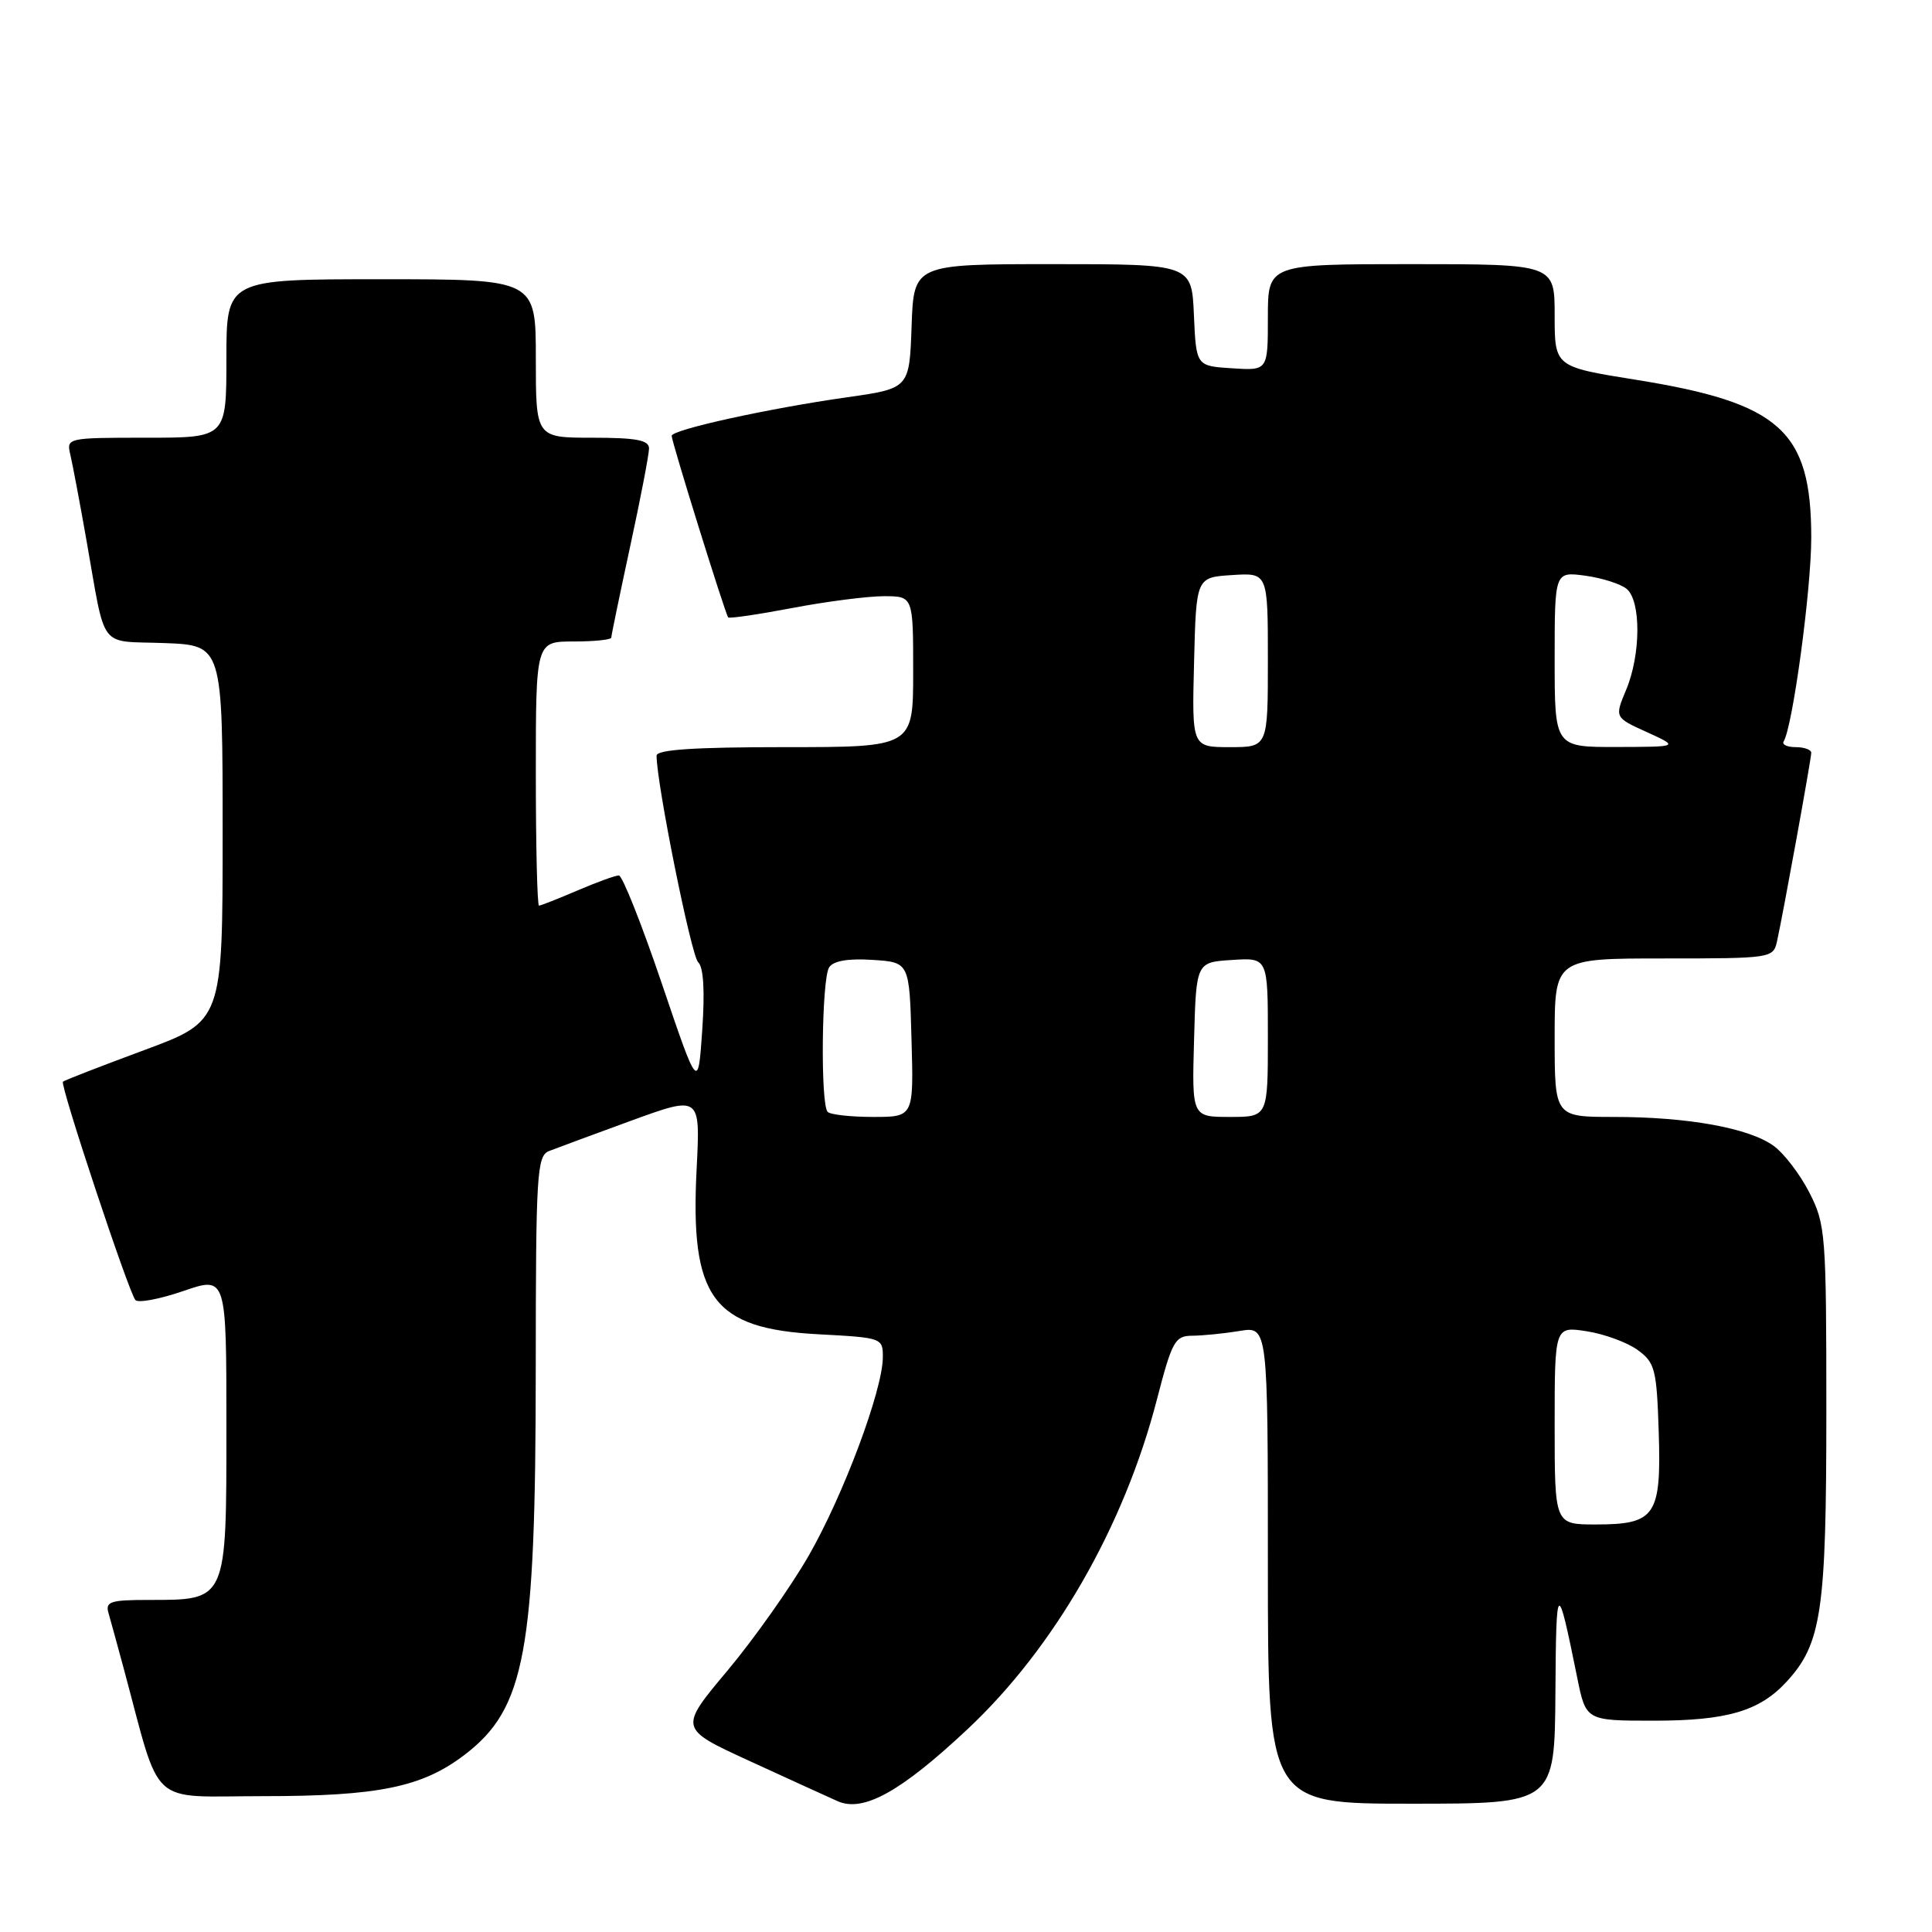 <?xml version="1.0" encoding="UTF-8" standalone="no"?>
<!DOCTYPE svg PUBLIC "-//W3C//DTD SVG 1.1//EN" "http://www.w3.org/Graphics/SVG/1.1/DTD/svg11.dtd" >
<svg xmlns="http://www.w3.org/2000/svg" xmlns:xlink="http://www.w3.org/1999/xlink" version="1.1" viewBox="0 0 256 256">
 <g >
 <path fill="currentColor"
d=" M 128.21 229.12 C 139.72 218.33 148.95 202.26 153.30 185.43 C 155.31 177.68 155.69 177.00 157.99 176.99 C 159.37 176.98 162.19 176.70 164.25 176.36 C 168.00 175.74 168.00 175.74 168.00 207.37 C 168.00 239.00 168.00 239.00 187.00 239.00 C 206.00 239.00 206.00 239.00 206.10 224.25 C 206.20 209.33 206.34 209.24 208.98 222.25 C 210.14 228.00 210.14 228.00 219.10 228.00 C 228.83 228.00 233.13 226.74 236.72 222.85 C 241.37 217.80 242.00 213.52 242.00 187.09 C 242.00 163.48 241.90 162.23 239.75 158.02 C 238.51 155.60 236.38 152.81 235.00 151.82 C 231.73 149.46 223.63 148.00 213.86 148.00 C 206.00 148.00 206.00 148.00 206.00 137.50 C 206.00 127.00 206.00 127.00 220.48 127.00 C 234.68 127.00 234.97 126.96 235.46 124.75 C 236.28 121.05 240.00 100.56 240.00 99.75 C 240.00 99.34 239.07 99.00 237.94 99.00 C 236.81 99.00 236.09 98.66 236.34 98.25 C 237.54 96.31 240.00 78.16 240.00 71.25 C 240.00 57.07 235.91 53.39 216.75 50.32 C 206.00 48.60 206.00 48.60 206.00 41.80 C 206.00 35.00 206.00 35.00 187.00 35.00 C 168.00 35.00 168.00 35.00 168.00 42.05 C 168.00 49.11 168.00 49.11 163.25 48.80 C 158.50 48.50 158.50 48.50 158.20 41.75 C 157.91 35.00 157.91 35.00 139.49 35.00 C 121.08 35.00 121.08 35.00 120.79 43.23 C 120.50 51.47 120.50 51.47 112.19 52.65 C 101.82 54.12 89.00 56.94 89.00 57.75 C 89.00 58.55 96.12 81.41 96.49 81.81 C 96.65 81.98 100.48 81.42 105.00 80.56 C 109.52 79.70 114.97 79.00 117.11 79.00 C 121.00 79.00 121.00 79.00 121.00 89.00 C 121.00 99.00 121.00 99.00 104.00 99.00 C 92.01 99.00 87.00 99.33 87.00 100.13 C 87.00 103.83 91.60 126.67 92.51 127.50 C 93.22 128.15 93.41 131.29 93.05 136.50 C 92.50 144.50 92.50 144.50 87.67 130.25 C 85.01 122.41 82.46 116.00 82.00 116.00 C 81.54 116.00 79.07 116.90 76.50 118.00 C 73.93 119.10 71.65 120.00 71.42 120.00 C 71.19 120.00 71.00 112.12 71.00 102.50 C 71.00 85.00 71.00 85.00 76.00 85.00 C 78.75 85.00 81.00 84.77 81.00 84.48 C 81.00 84.20 82.13 78.76 83.50 72.40 C 84.88 66.04 86.00 60.20 86.00 59.42 C 86.00 58.32 84.31 58.00 78.50 58.00 C 71.00 58.00 71.00 58.00 71.00 47.50 C 71.00 37.00 71.00 37.00 50.50 37.00 C 30.00 37.00 30.00 37.00 30.00 47.50 C 30.00 58.00 30.00 58.00 19.39 58.00 C 8.90 58.00 8.79 58.02 9.32 60.25 C 9.61 61.49 10.57 66.55 11.44 71.50 C 14.08 86.40 12.93 84.88 21.76 85.21 C 29.50 85.50 29.50 85.50 29.50 110.40 C 29.50 135.30 29.50 135.30 19.07 139.16 C 13.34 141.28 8.51 143.16 8.34 143.33 C 7.92 143.74 17.07 171.29 17.94 172.26 C 18.31 172.68 21.18 172.14 24.31 171.06 C 30.00 169.11 30.00 169.11 30.00 189.00 C 30.00 212.24 30.11 212.00 19.71 212.00 C 14.62 212.00 13.93 212.22 14.38 213.75 C 14.66 214.71 15.55 217.97 16.37 221.00 C 21.45 239.83 19.46 238.00 34.87 238.00 C 50.14 238.00 55.94 236.81 61.55 232.53 C 69.61 226.38 70.98 218.95 70.99 181.36 C 71.00 155.49 71.14 153.16 72.75 152.52 C 73.71 152.14 78.62 150.33 83.65 148.49 C 92.80 145.16 92.80 145.16 92.31 154.83 C 91.42 172.02 94.40 176.06 108.48 176.80 C 116.90 177.25 117.00 177.28 116.98 179.88 C 116.94 184.25 111.77 198.09 107.16 206.13 C 104.77 210.29 99.92 217.15 96.39 221.37 C 89.96 229.04 89.96 229.04 99.23 233.30 C 104.33 235.64 109.62 238.06 111.00 238.67 C 114.40 240.17 119.36 237.42 128.21 229.12 Z  M 206.00 188.87 C 206.00 175.74 206.00 175.74 210.25 176.40 C 212.59 176.76 215.62 177.88 217.00 178.88 C 219.30 180.56 219.52 181.42 219.79 189.75 C 220.14 200.86 219.36 202.00 211.43 202.00 C 206.00 202.00 206.00 202.00 206.00 188.87 Z  M 109.67 147.33 C 108.70 146.37 108.87 129.75 109.86 128.19 C 110.41 127.32 112.35 126.98 115.60 127.19 C 120.50 127.50 120.50 127.50 120.78 137.75 C 121.07 148.00 121.07 148.00 115.70 148.00 C 112.75 148.00 110.03 147.70 109.67 147.33 Z  M 158.22 137.75 C 158.50 127.50 158.50 127.50 163.25 127.20 C 168.00 126.89 168.00 126.89 168.00 137.45 C 168.00 148.00 168.00 148.00 162.97 148.00 C 157.93 148.00 157.93 148.00 158.22 137.75 Z  M 158.22 87.75 C 158.50 76.50 158.50 76.50 163.25 76.20 C 168.00 75.89 168.00 75.89 168.00 87.45 C 168.00 99.00 168.00 99.00 162.97 99.00 C 157.93 99.00 157.93 99.00 158.22 87.75 Z  M 206.00 87.37 C 206.00 75.74 206.00 75.74 210.04 76.28 C 212.26 76.58 214.74 77.37 215.54 78.03 C 217.46 79.63 217.43 86.74 215.47 91.41 C 213.94 95.07 213.94 95.07 218.22 97.01 C 222.50 98.96 222.50 98.96 214.25 98.98 C 206.00 99.00 206.00 99.00 206.00 87.37 Z "/>
</g>
</svg>